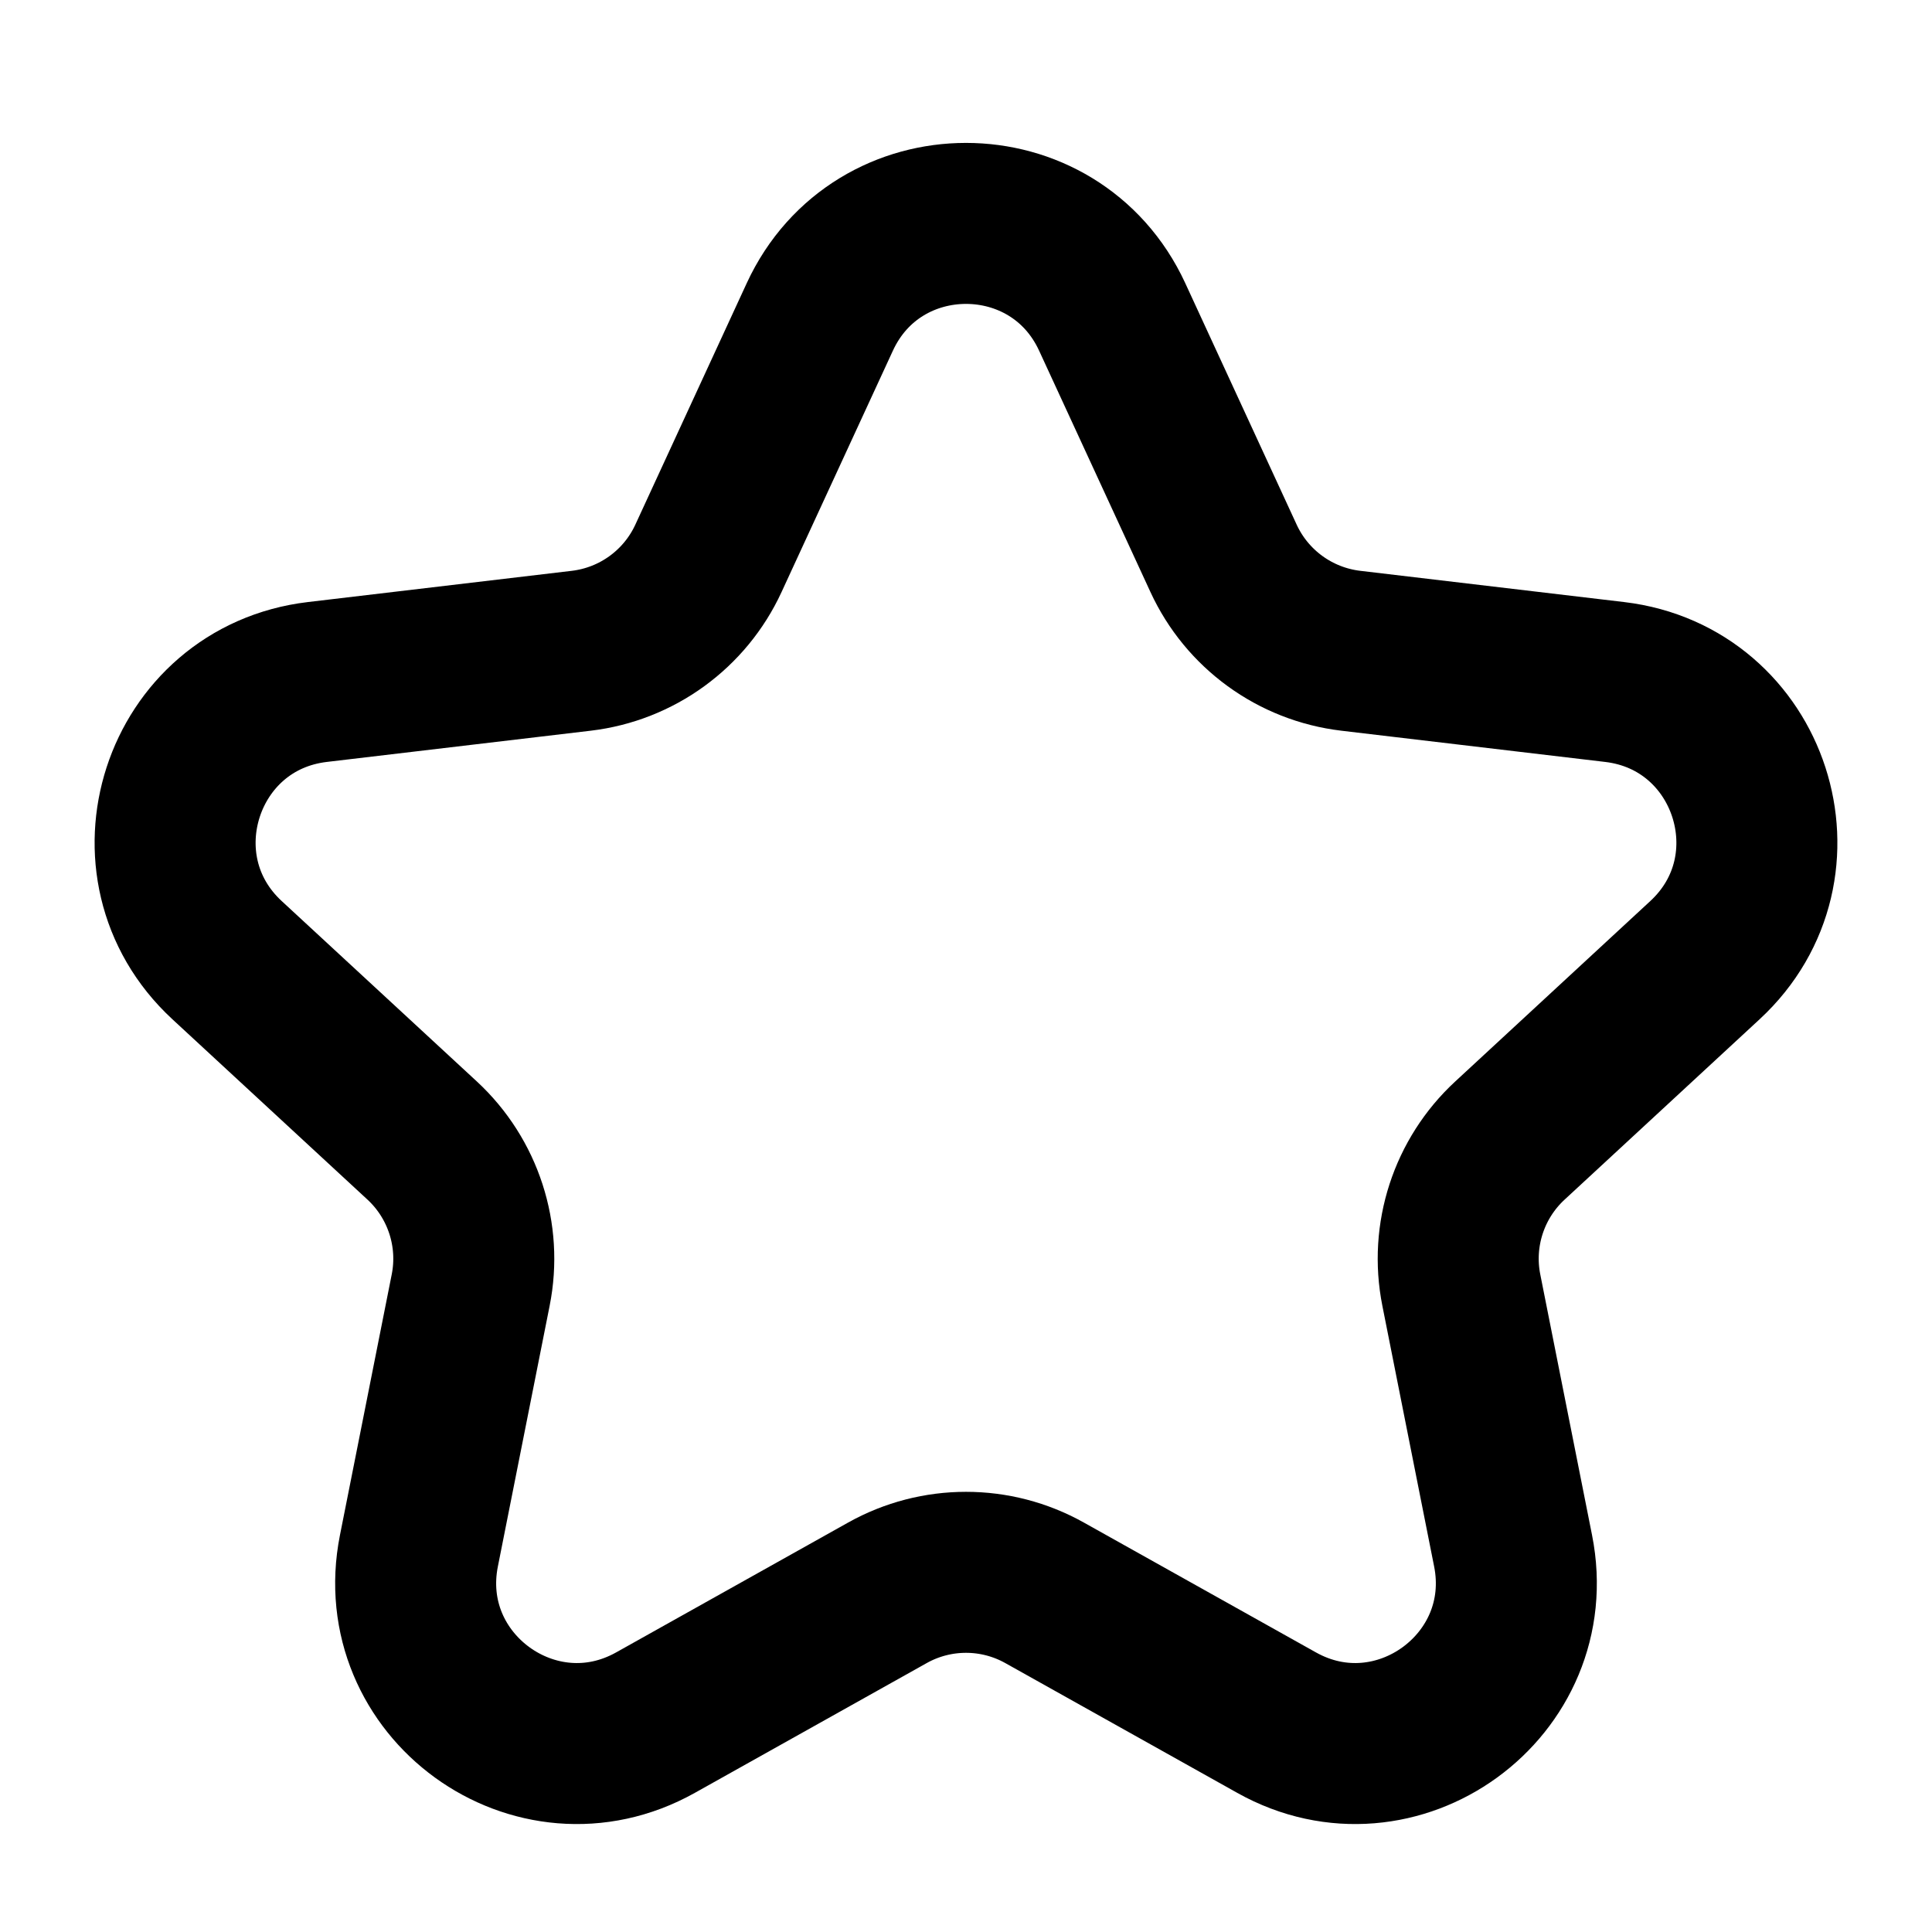 <svg
  xmlns="http://www.w3.org/2000/svg"
  width="24"
  height="24"
  viewBox="0 0 24 24"
  fill="none"
  stroke="currentColor"
  stroke-width="2"
>
  <path d="M10.184 3.937C10.899 2.388 13.101 2.388 13.816 3.937L15.199 6.935C15.49 7.567 16.089 8.002 16.78 8.084L20.058 8.472C21.753 8.673 22.433 10.768 21.18 11.927L18.757 14.168C18.246 14.64 18.017 15.344 18.153 16.026L18.796 19.264C19.129 20.938 17.347 22.233 15.858 21.399L12.977 19.787C12.37 19.447 11.63 19.447 11.023 19.787L8.143 21.399C6.653 22.233 4.871 20.938 5.204 19.264L5.847 16.026C5.983 15.344 5.754 14.64 5.244 14.168L2.82 11.927C1.567 10.768 2.247 8.673 3.942 8.472L7.221 8.084C7.911 8.002 8.51 7.567 8.801 6.935L10.184 3.937Z"/>
</svg>
